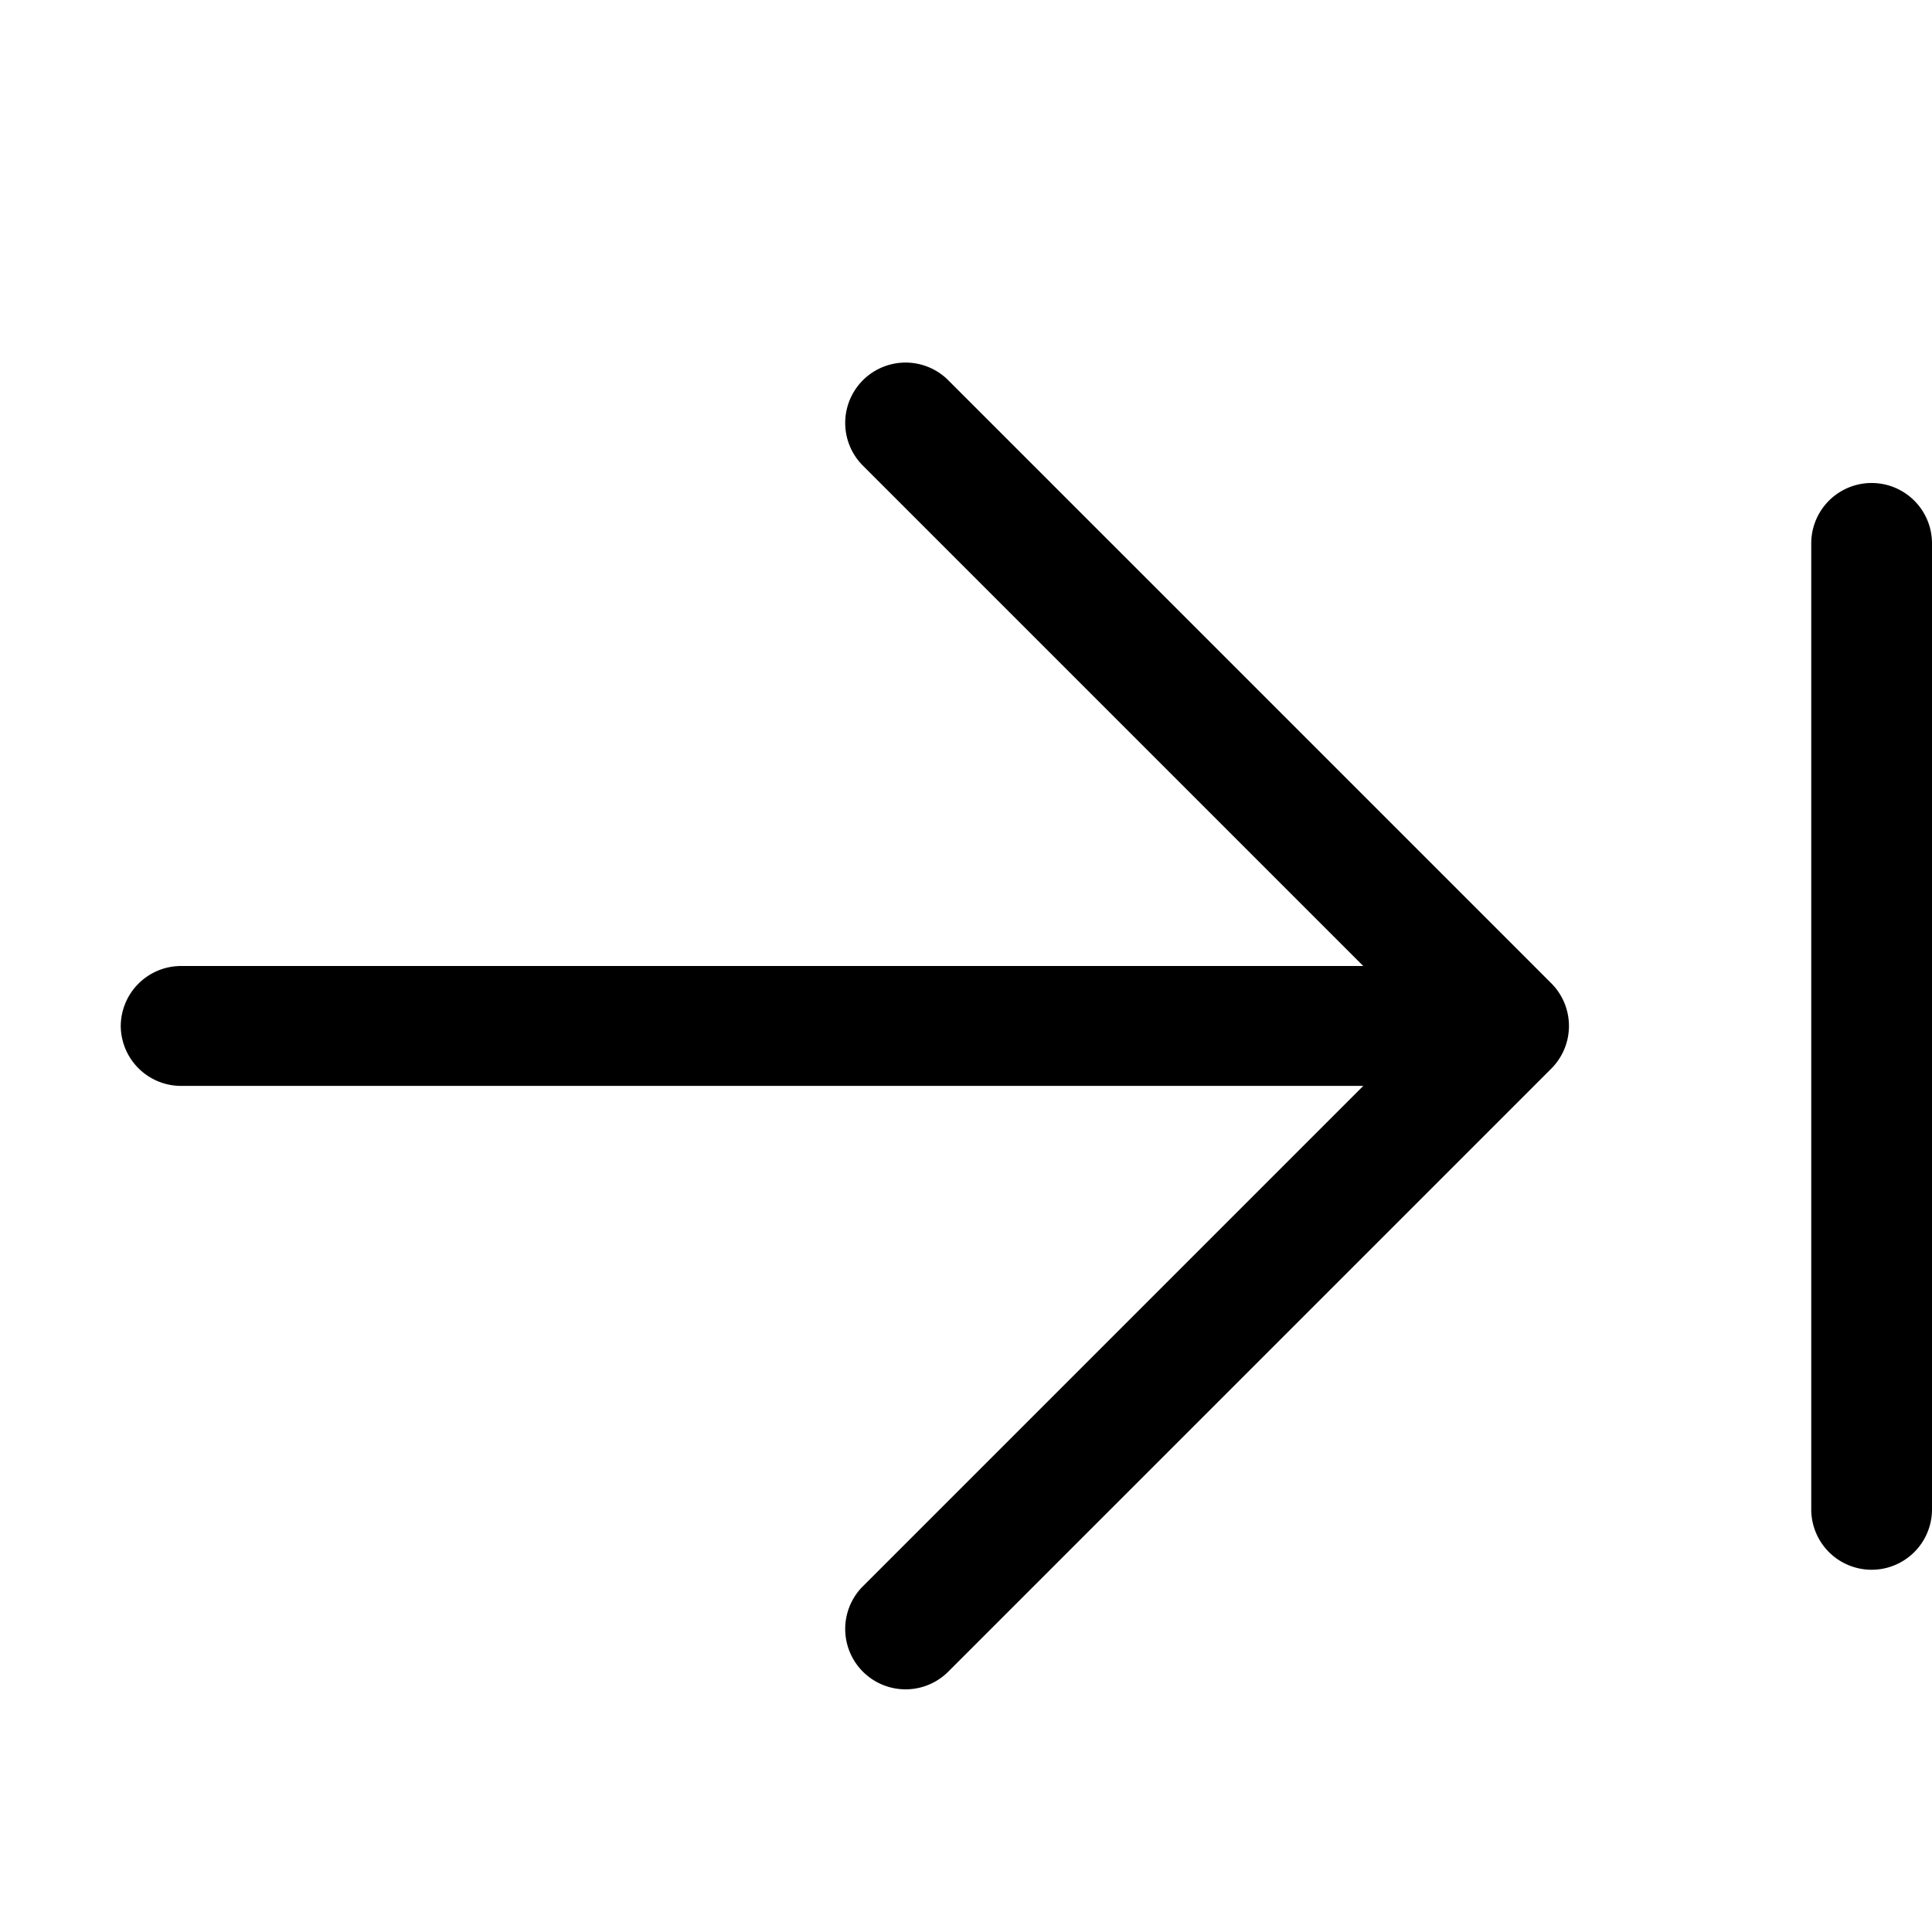 <svg xmlns="http://www.w3.org/2000/svg" xmlns:xlink="http://www.w3.org/1999/xlink" width="16" height="16" viewBox="0 0 16 16"><path fill="currentColor" d="M1 8.5a.5.5 0 0 1 .5-.5h9.79L7.14 3.85a.5.5 0 0 1 .707-.707l5 5a.5.5 0 0 1 0 .707l-5 5a.5.5 0 0 1-.707-.707l4.15-4.15H1.5a.5.5 0 0 1-.5-.5zm14 4a.5.5 0 0 0 1 0v-8a.5.5 0 0 0-1 0z"/></svg>